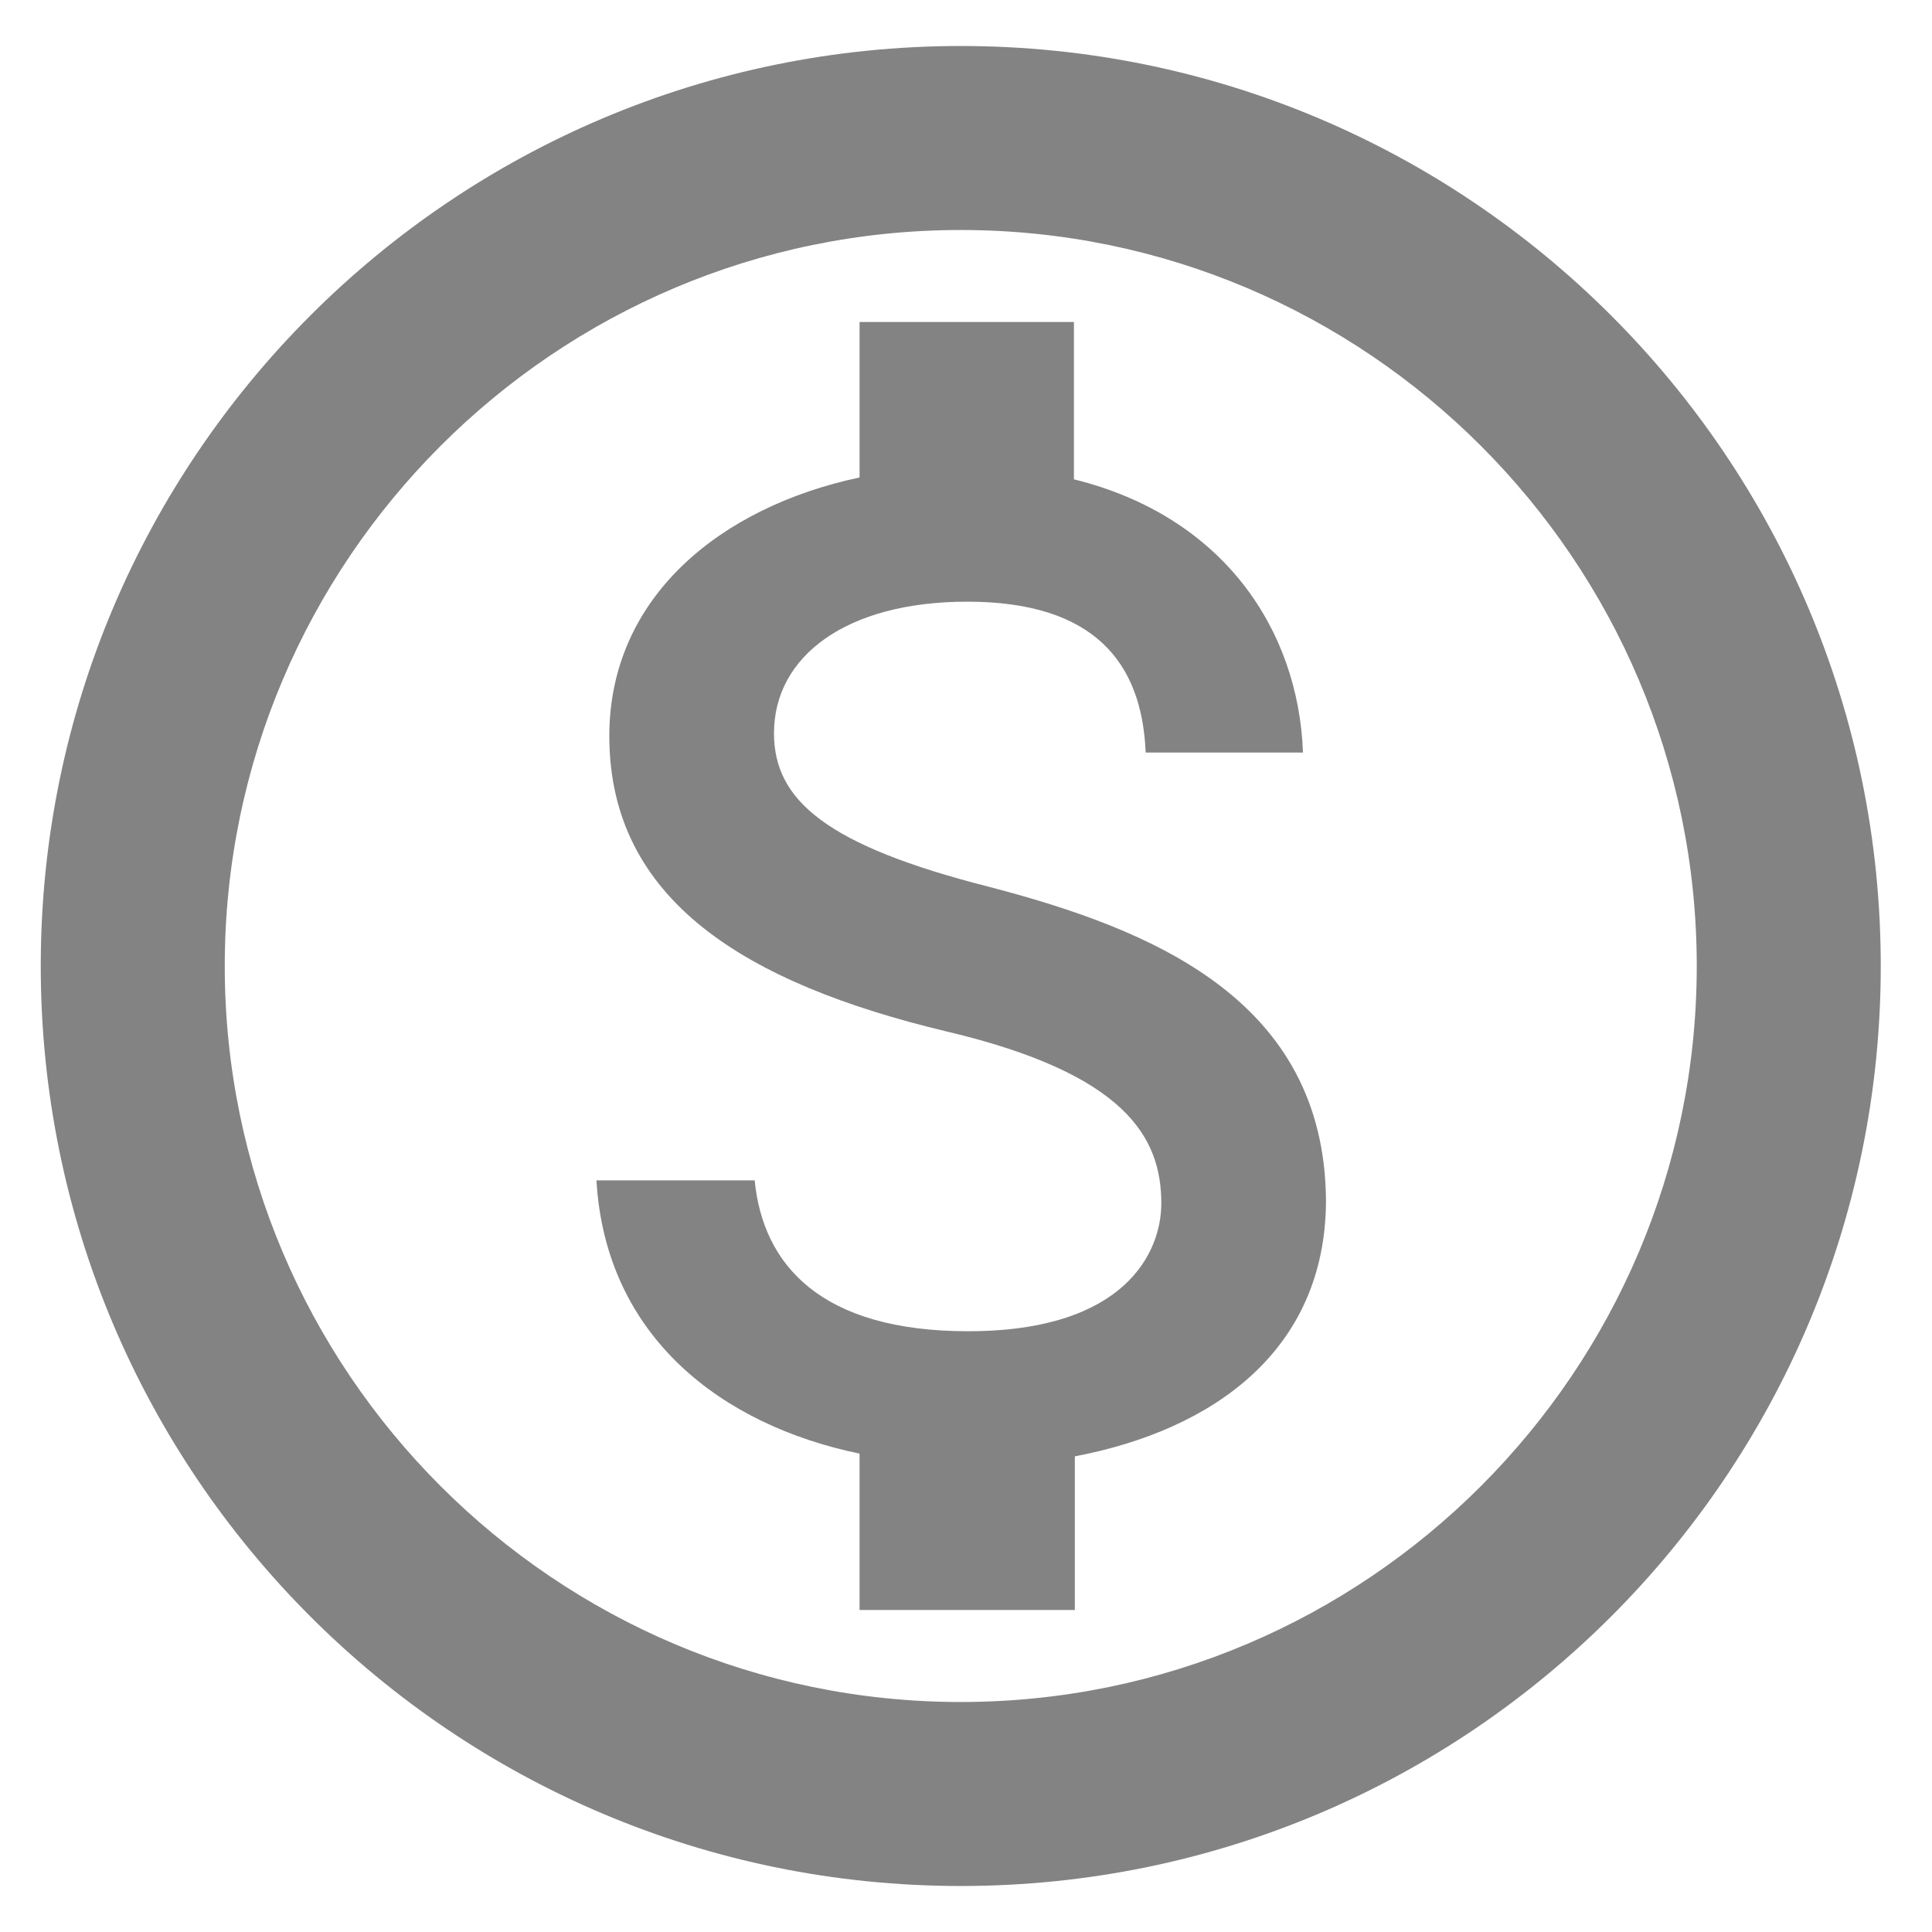 <svg xmlns="http://www.w3.org/2000/svg" width="21" height="21" viewBox="0 0 21 21" fill="none">
<path d="M10.443 0.5C4.923 0.5 0.443 4.98 0.443 10.5C0.443 16.02 4.923 20.5 10.443 20.5C15.963 20.5 20.443 16.02 20.443 10.5C20.443 4.98 15.963 0.5 10.443 0.5ZM10.443 18.5C6.033 18.5 2.443 14.91 2.443 10.5C2.443 6.09 6.033 2.5 10.443 2.5C14.853 2.5 18.443 6.09 18.443 10.5C18.443 14.91 14.853 18.5 10.443 18.5ZM10.753 9.64C8.983 9.19 8.413 8.7 8.413 7.97C8.413 7.13 9.203 6.54 10.513 6.54C11.893 6.54 12.413 7.2 12.453 8.18H14.163C14.113 6.84 13.293 5.61 11.673 5.21V3.5H9.343V5.19C7.833 5.51 6.623 6.49 6.623 8C6.623 9.79 8.113 10.69 10.283 11.21C12.233 11.67 12.623 12.36 12.623 13.08C12.623 13.61 12.233 14.47 10.523 14.47C8.923 14.47 8.293 13.75 8.203 12.83H6.483C6.583 14.53 7.843 15.49 9.343 15.8V17.5H11.683V15.83C13.203 15.54 14.403 14.67 14.413 13.06C14.403 10.86 12.513 10.1 10.753 9.64Z" fill="#838383"/>
</svg>